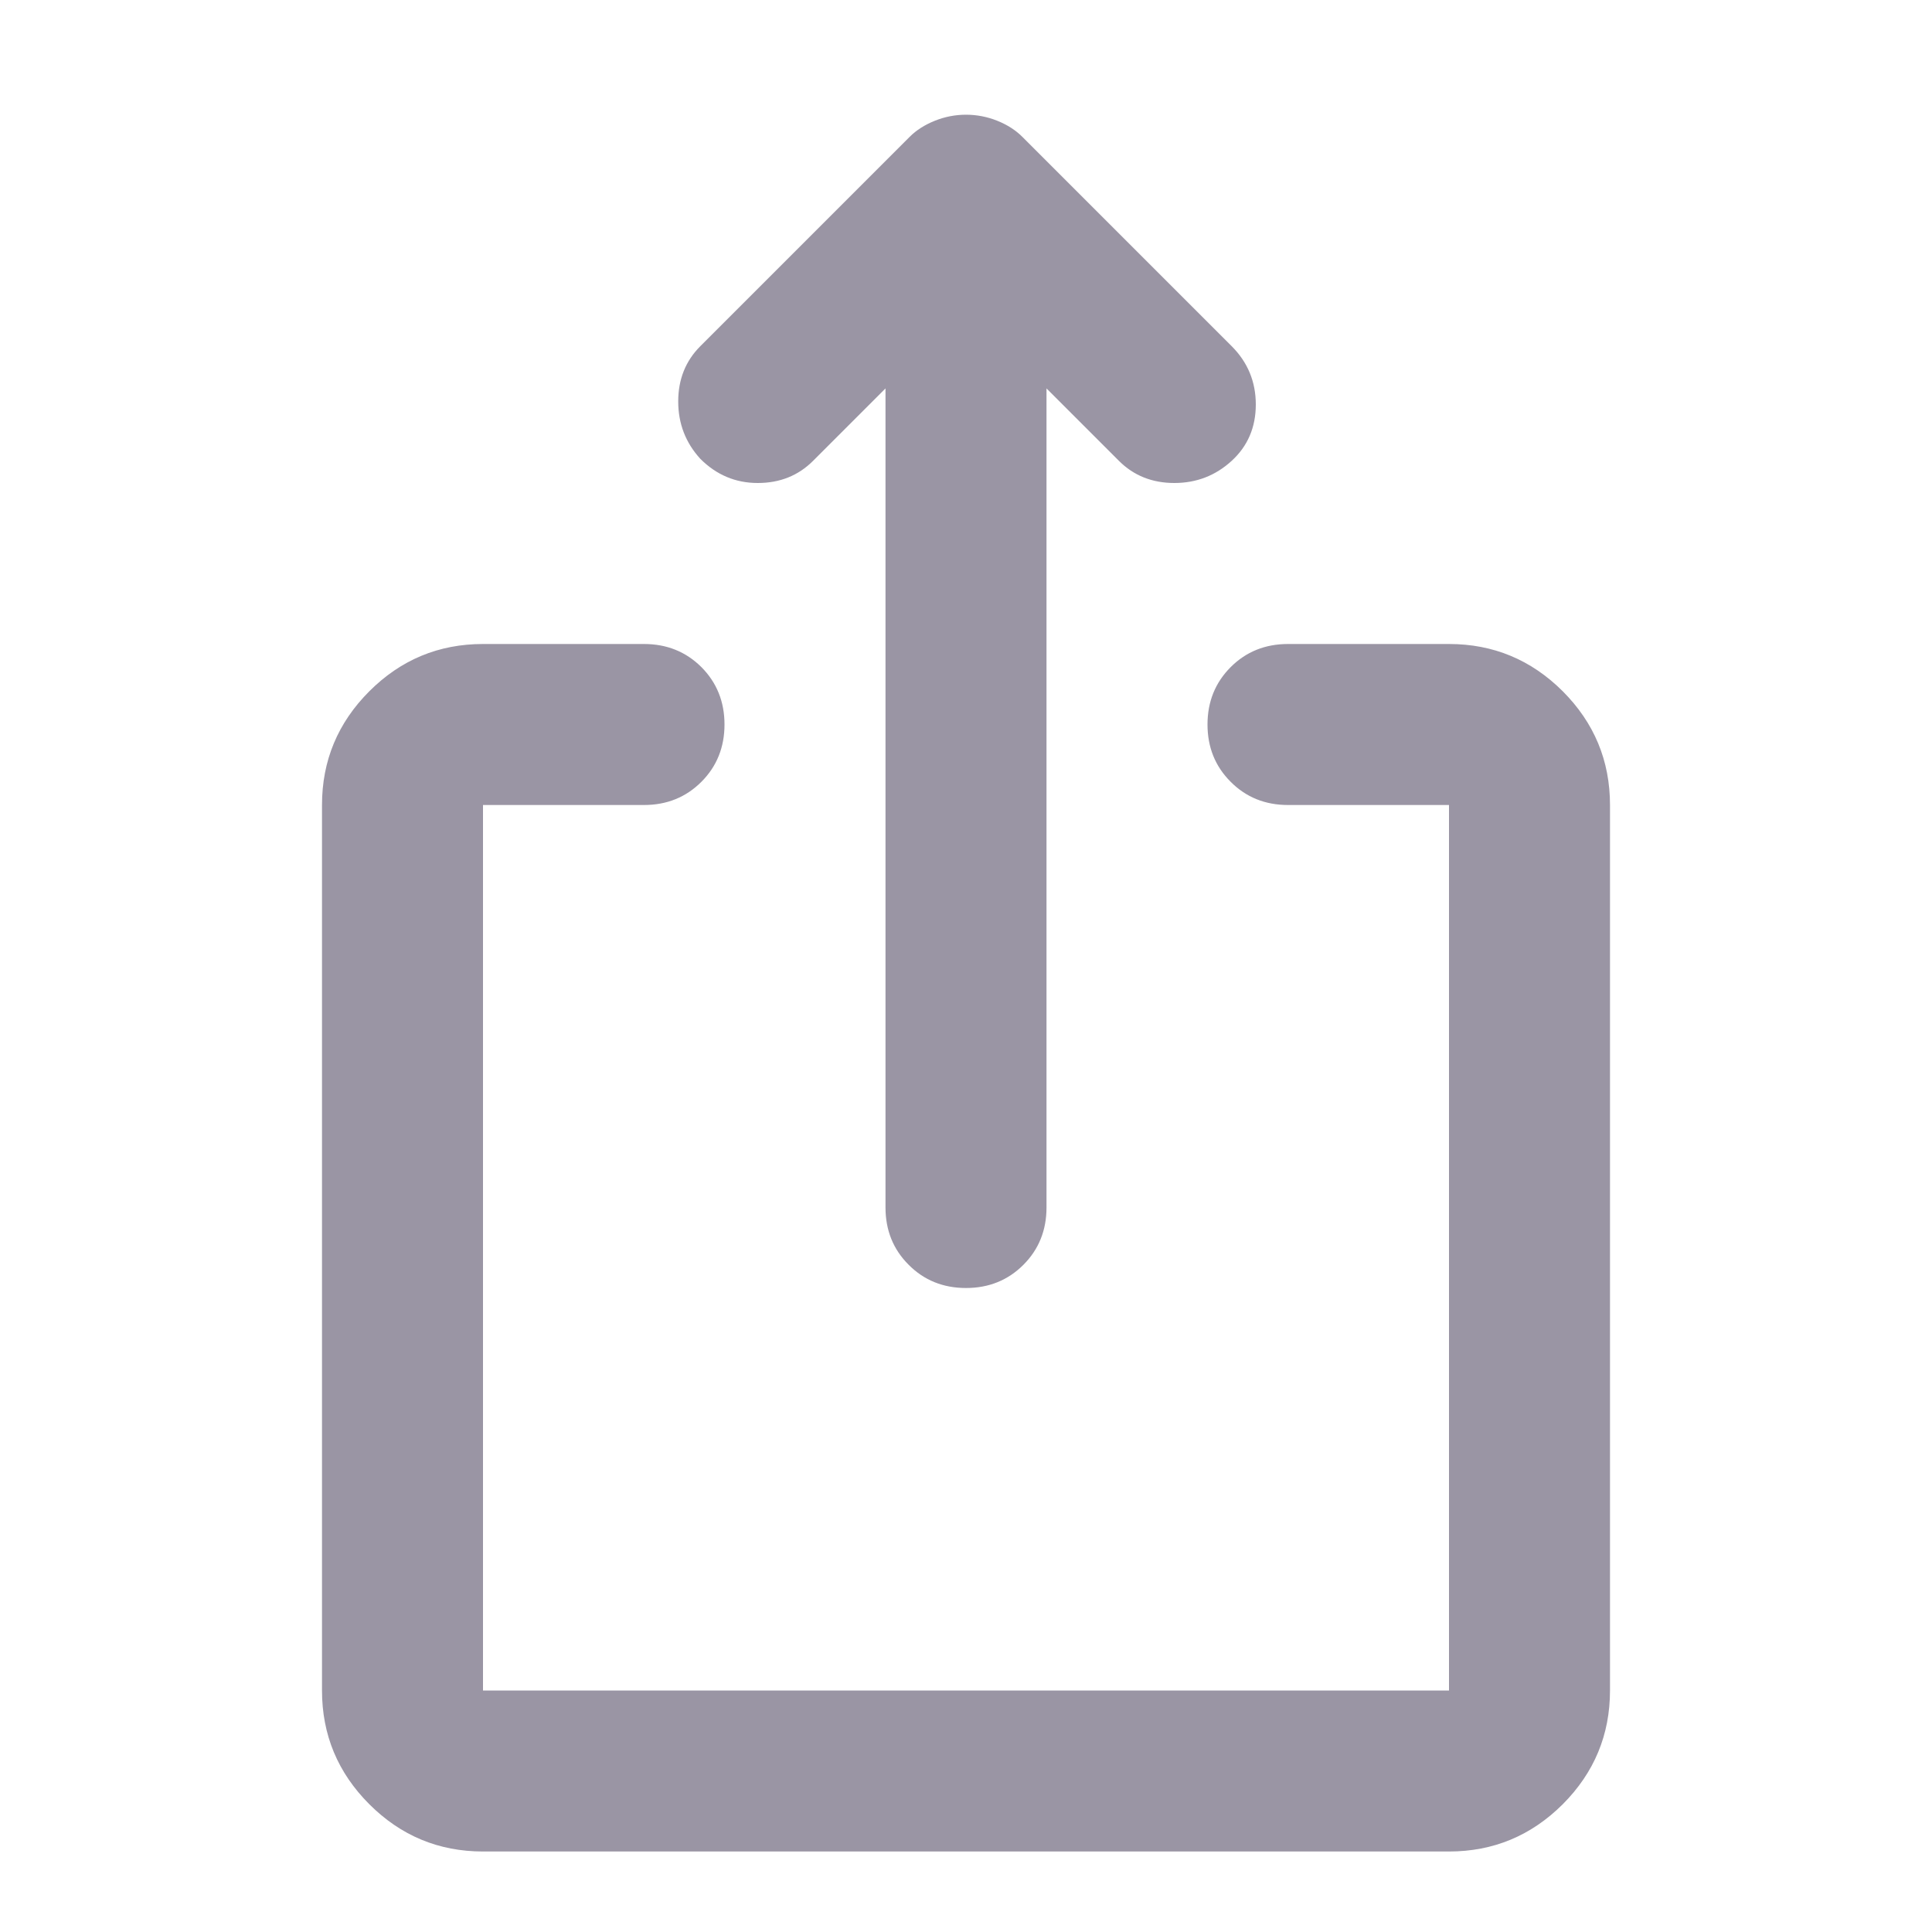 <svg width="24" height="24" viewBox="0 0 24 24" fill="none" xmlns="http://www.w3.org/2000/svg">
<g clip-path="url(#clip0_104_1142)">
<path d="M12 16C11.717 16 11.479 15.904 11.288 15.712C11.096 15.521 11 15.283 11 15V4.825L10.1 5.725C9.917 5.908 9.688 6 9.413 6C9.138 6 8.9 5.9 8.7 5.7C8.517 5.5 8.425 5.262 8.425 4.987C8.425 4.712 8.517 4.483 8.7 4.3L11.3 1.7C11.383 1.617 11.488 1.55 11.613 1.5C11.738 1.45 11.867 1.425 12 1.425C12.133 1.425 12.263 1.45 12.388 1.5C12.513 1.55 12.617 1.617 12.7 1.7L15.3 4.3C15.5 4.5 15.6 4.742 15.6 5.025C15.6 5.308 15.5 5.542 15.3 5.725C15.1 5.908 14.863 6 14.588 6C14.313 6 14.083 5.908 13.9 5.725L13 4.825V15C13 15.283 12.904 15.521 12.713 15.712C12.521 15.904 12.283 16 12 16ZM6 23C5.45 23 4.979 22.804 4.588 22.413C4.196 22.021 4 21.55 4 21V10C4 9.45 4.196 8.979 4.588 8.587C4.979 8.196 5.45 8 6 8H8C8.283 8 8.521 8.096 8.713 8.287C8.904 8.479 9 8.717 9 9C9 9.283 8.904 9.521 8.713 9.712C8.521 9.904 8.283 10 8 10H6V21H18V10H16C15.717 10 15.479 9.904 15.288 9.712C15.096 9.521 15 9.283 15 9C15 8.717 15.096 8.479 15.288 8.287C15.479 8.096 15.717 8 16 8H18C18.55 8 19.021 8.196 19.413 8.587C19.804 8.979 20 9.45 20 10V21C20 21.55 19.804 22.021 19.413 22.413C19.021 22.804 18.55 23 18 23H6Z" fill="#9A95A4"/>
</g>
<defs>
<clipPath id="clip0_104_1142">
<rect width="24" height="24" fill="white"/>
</clipPath>
</defs>
</svg>
